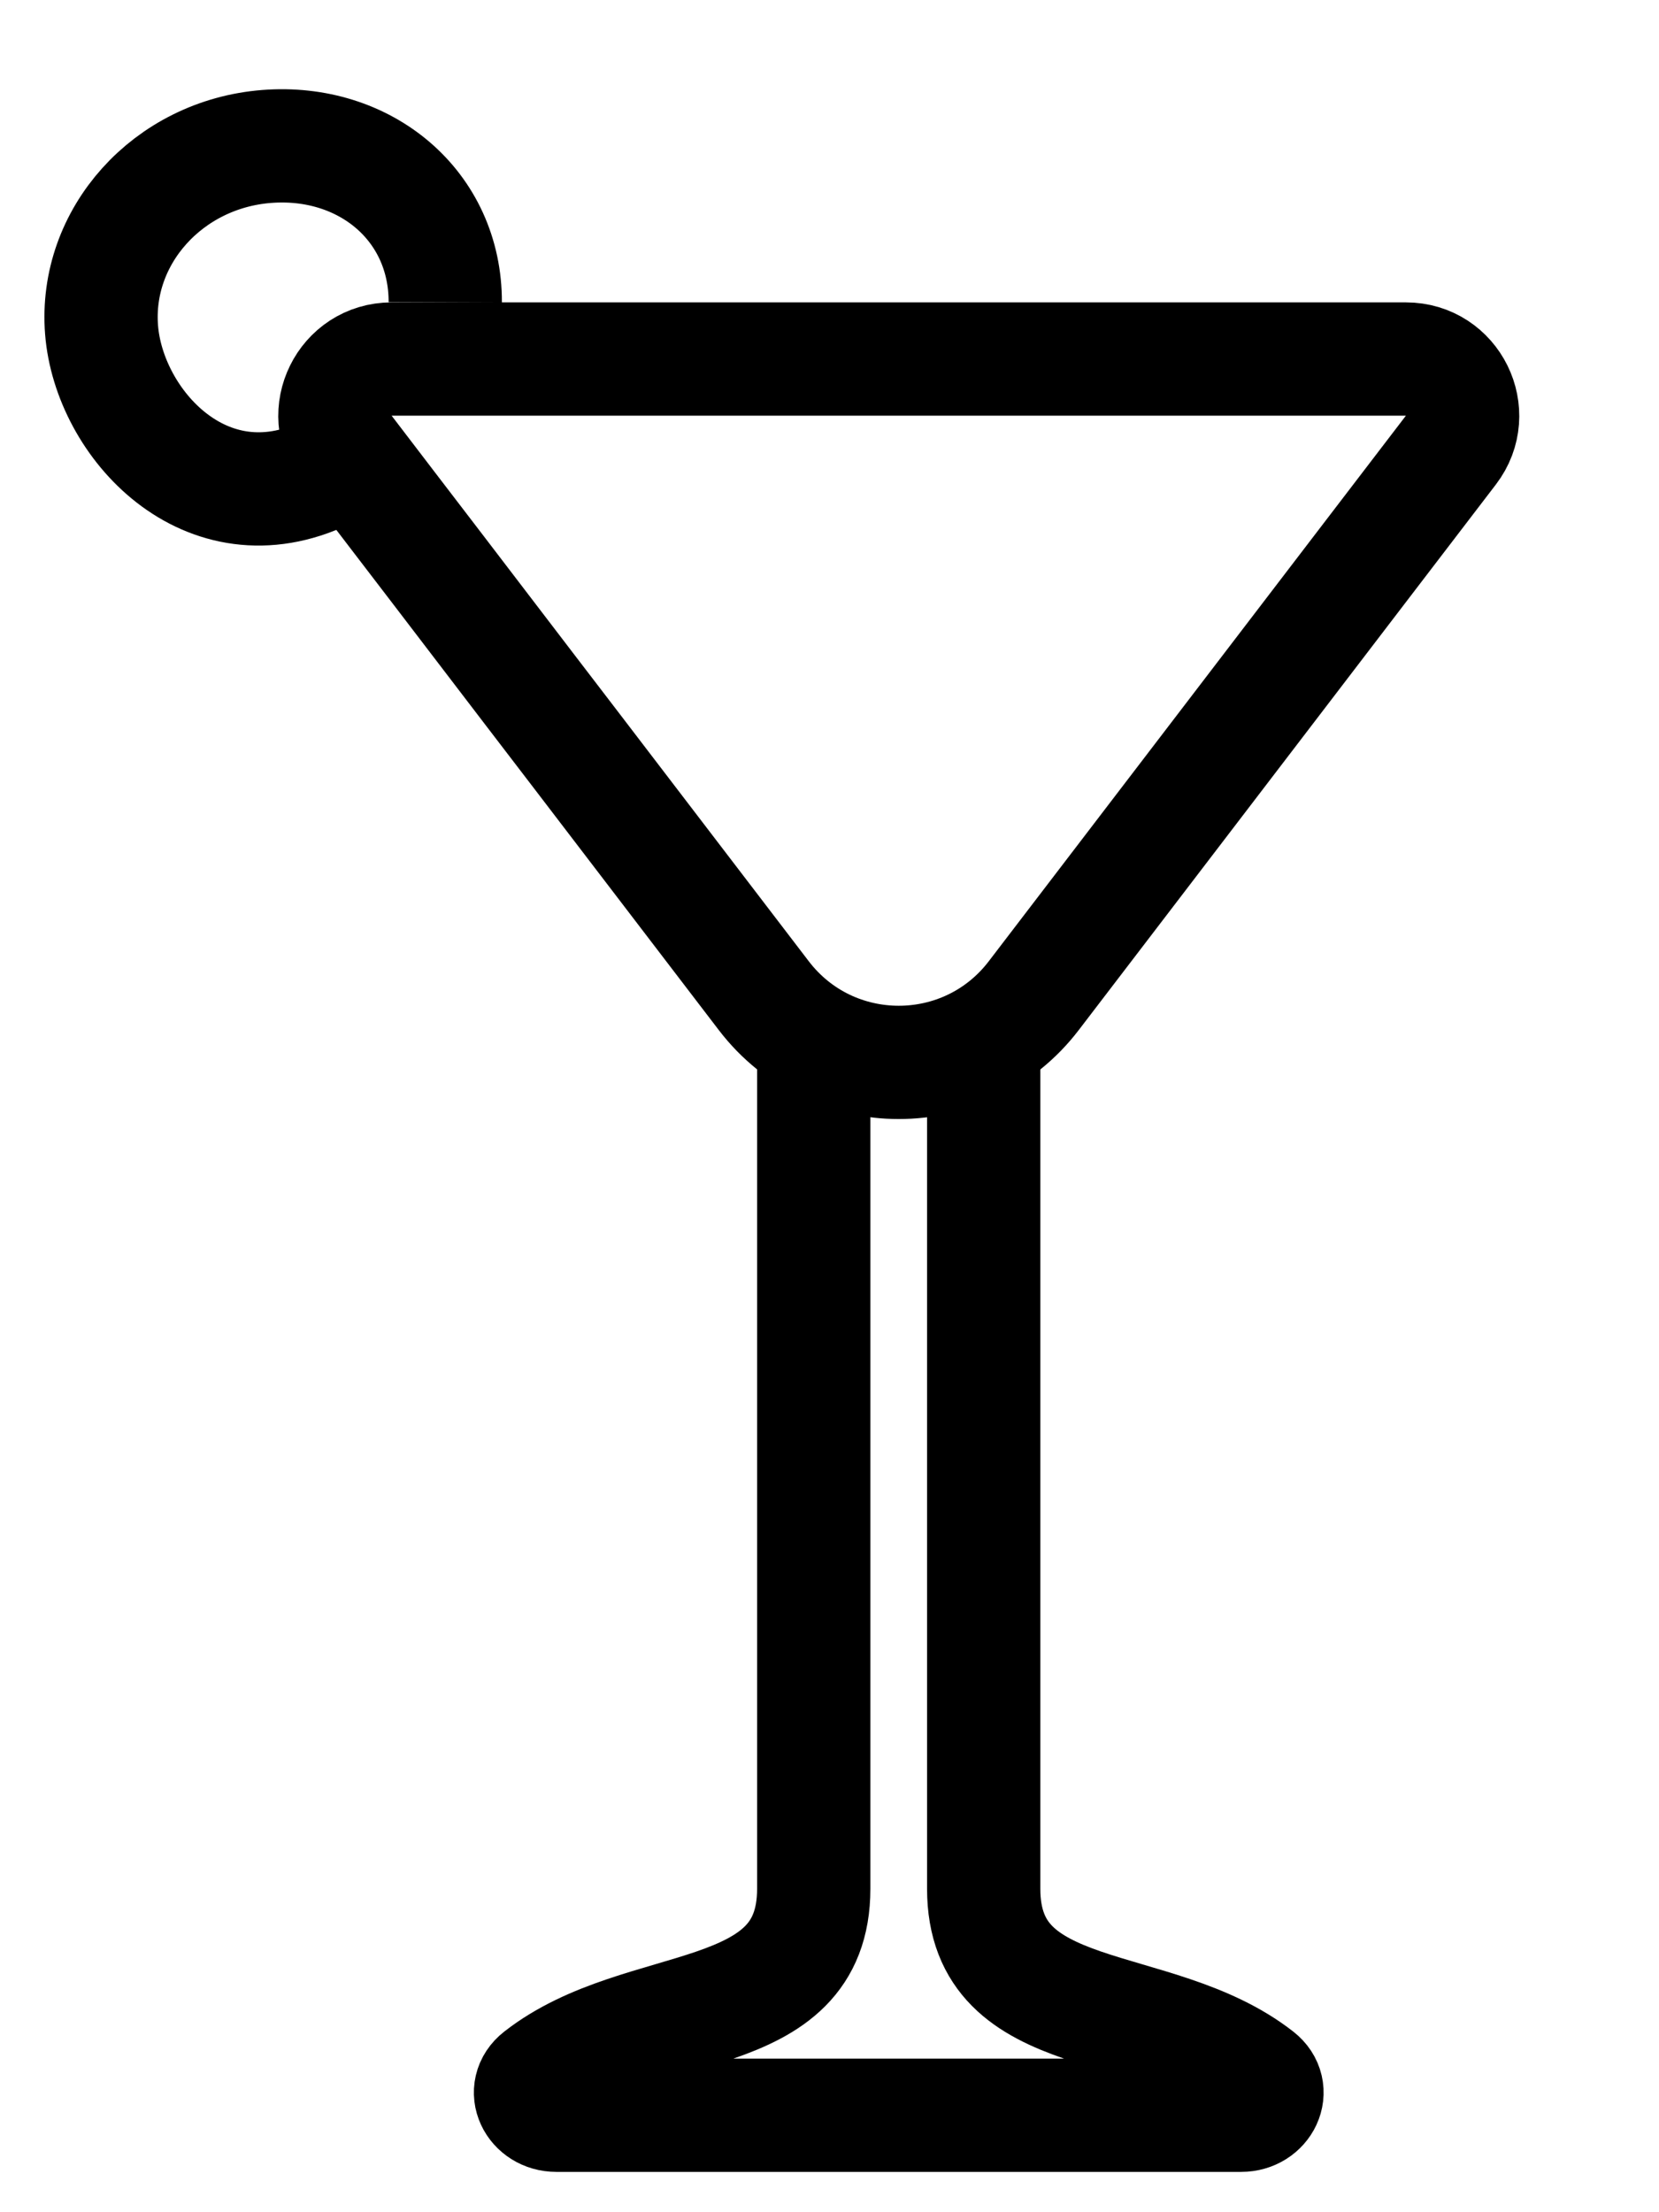 <svg width="18" height="24" viewBox="0 0 18 24" fill="none" xmlns="http://www.w3.org/2000/svg">
<path d="M10.673 11.578C10.673 11.578 10.673 17.417 10.673 20.49C10.673 22.016 12.54 21.653 13.654 22.525C13.848 22.677 13.714 22.948 13.467 22.948C10.189 22.948 9.587 22.948 6.036 22.948C5.789 22.948 5.654 22.677 5.849 22.525C6.962 21.653 8.829 22.016 8.829 20.49C8.829 17.417 8.829 11.578 8.829 11.578" stroke="currentColor" stroke-width="1.229"/>
<path d="M8.287 10.802C9.025 11.767 10.478 11.767 11.216 10.802L14.756 6.172L15.742 4.883C16.051 4.479 15.763 3.895 15.254 3.895H4.249C3.74 3.895 3.452 4.479 3.761 4.883L4.247 5.519L4.747 6.172L5.246 6.825L5.745 7.478L6.245 8.131L8.287 10.802Z" stroke="currentColor" stroke-width="1.229"/>
<path d="M3.53 5.13C2.235 5.75 1.182 4.594 1.102 3.579C1.022 2.564 1.824 1.673 2.892 1.589C3.961 1.505 4.835 2.231 4.831 3.281" stroke="currentColor" stroke-width="1.229"/>
</svg>
